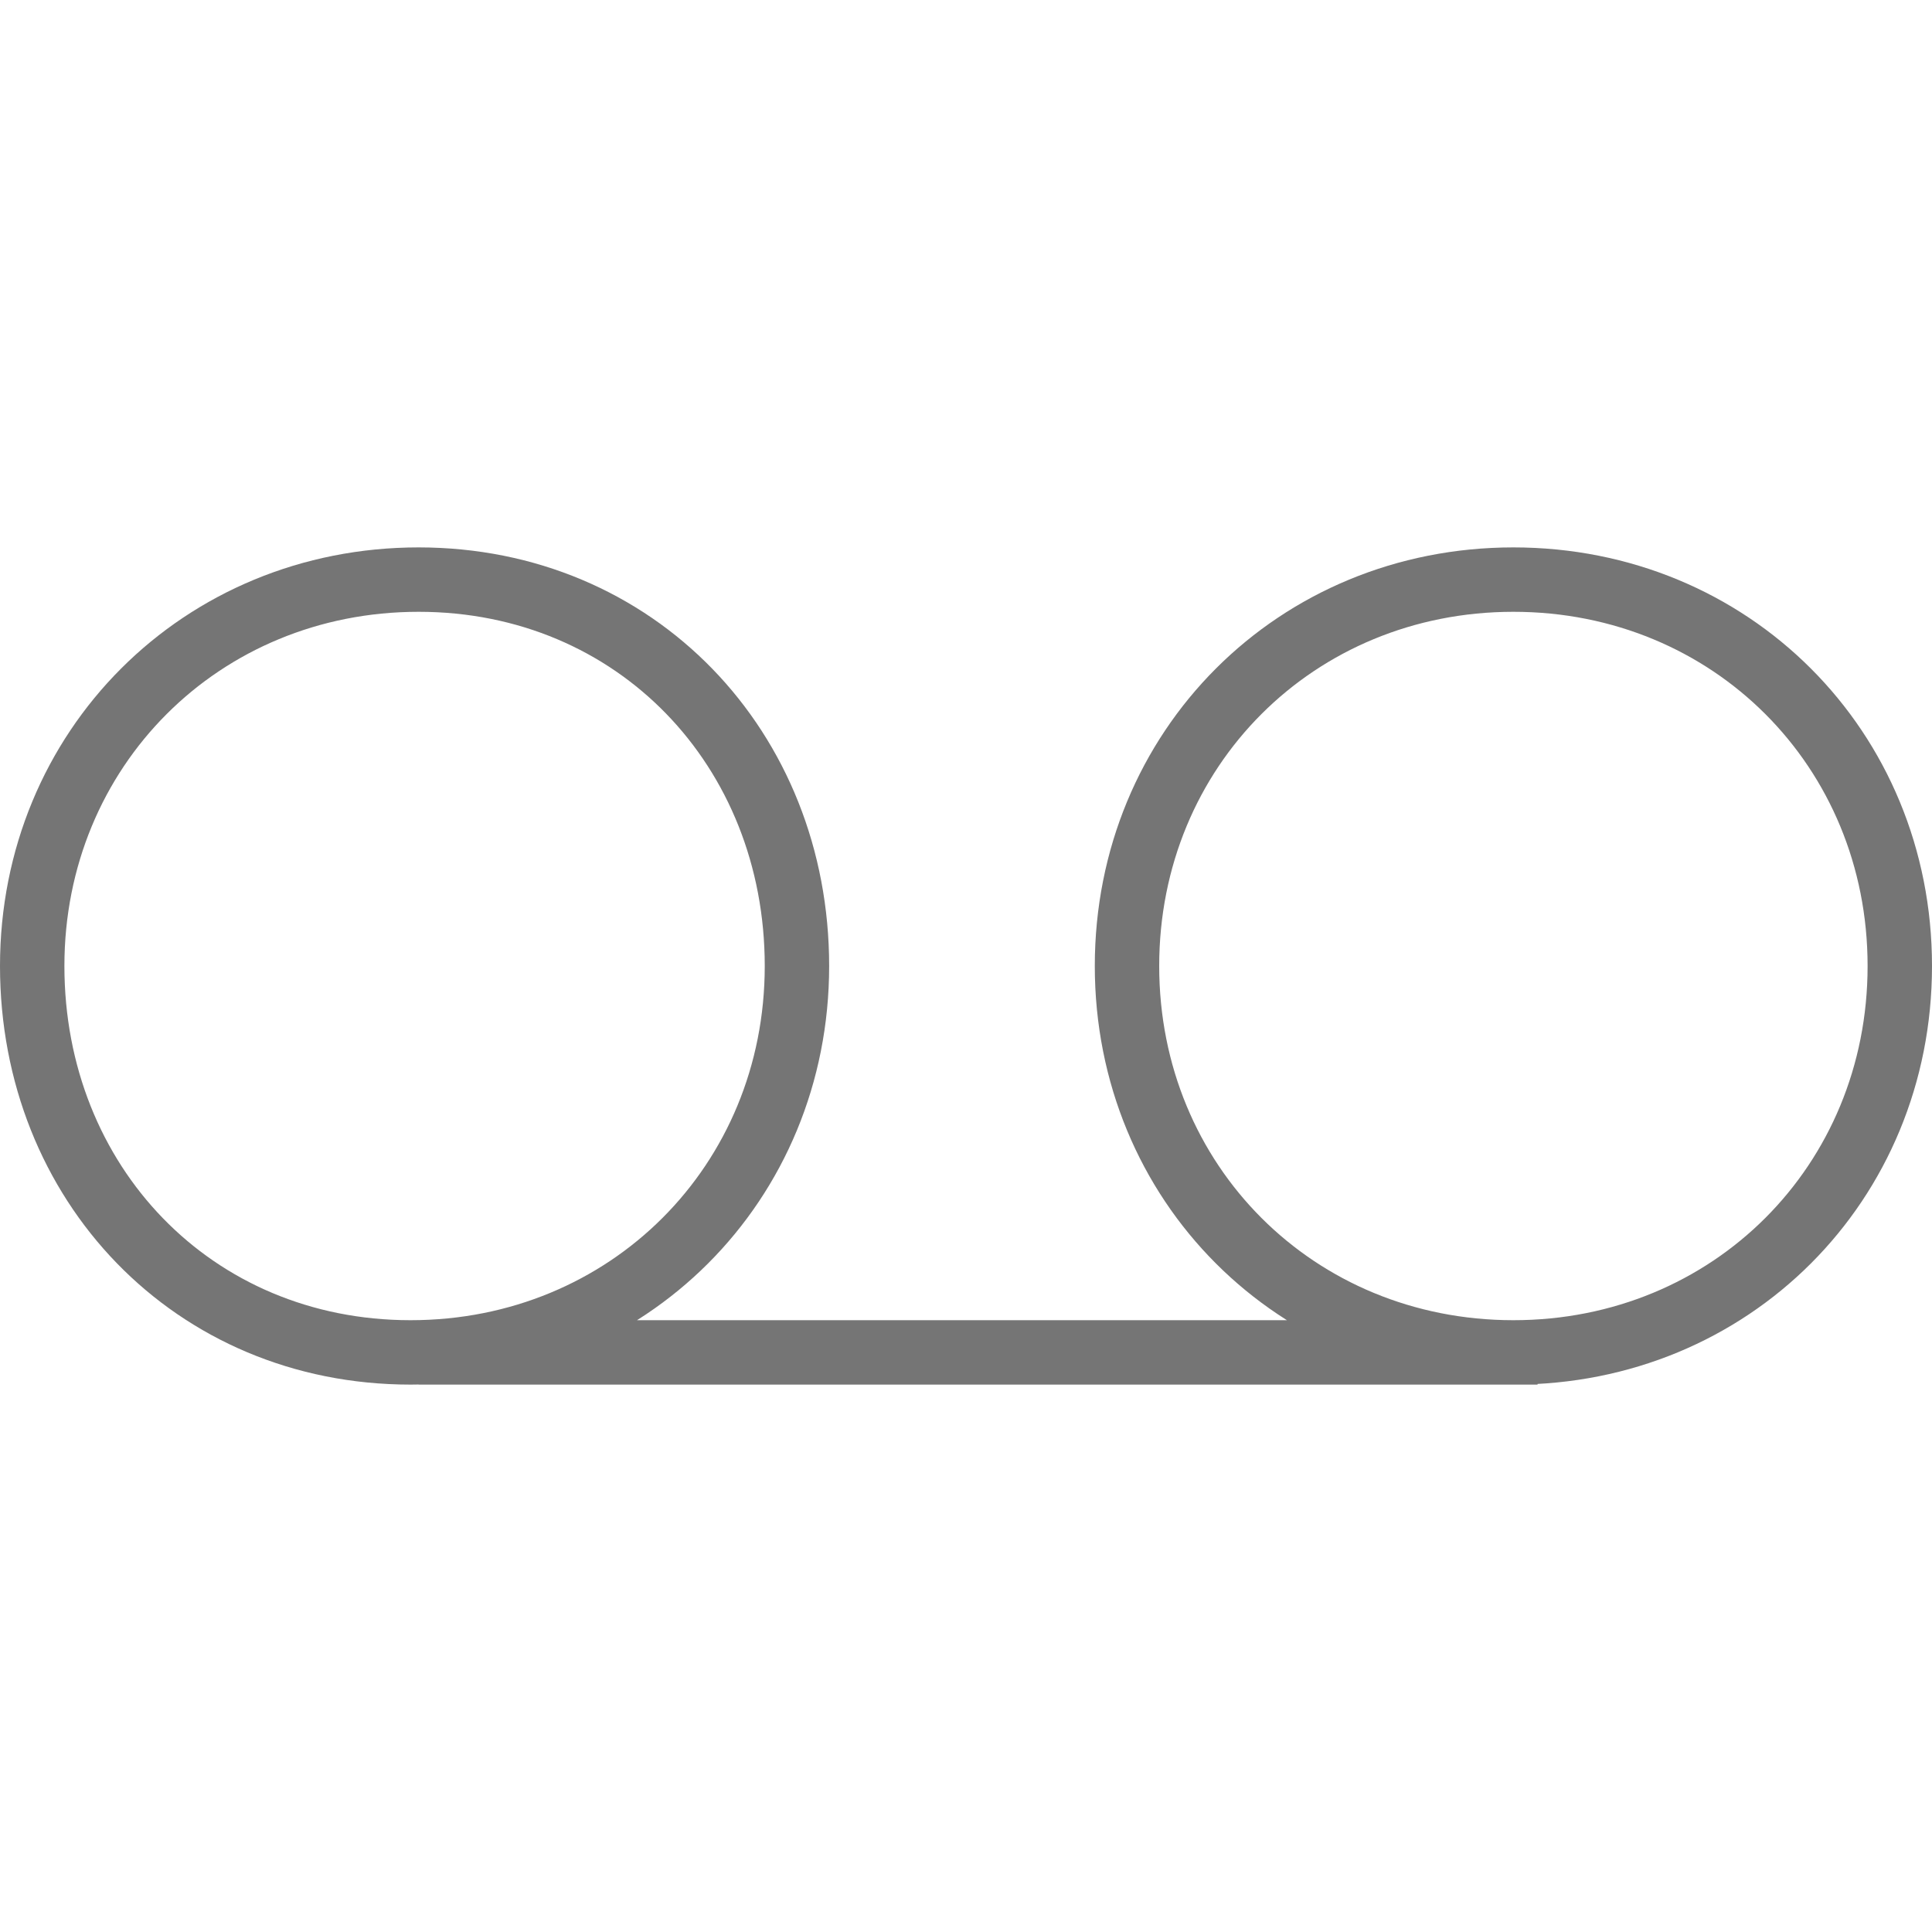 <?xml version="1.0" encoding="utf-8"?>
<!-- Generator: Adobe Illustrator 21.1.0, SVG Export Plug-In . SVG Version: 6.00 Build 0)  -->
<svg version="1.1" id="Ebene_1" xmlns="http://www.w3.org/2000/svg" xmlns:xlink="http://www.w3.org/1999/xlink" x="0px" y="0px"
	 viewBox="0 0 24 24" style="enable-background:new 0 0 24 24;" xml:space="preserve">
<style type="text/css">
	.st0{fill:none;stroke:#757575;stroke-width:0.8;stroke-miterlimit:10;}
</style>
<path class="st0" d="M9.9,12c0,2.7-2.1,4.8-4.8,4.8S0.4,14.7,0.4,12s2.1-4.8,4.8-4.8S9.9,9.3,9.9,12z M18.8,7.2
	c-2.7,0-4.8,2.1-4.8,4.8s2.1,4.8,4.8,4.8s4.8-2.1,4.8-4.8S21.5,7.2,18.8,7.2z M5.2,16.8h13.9"/>
</svg>
